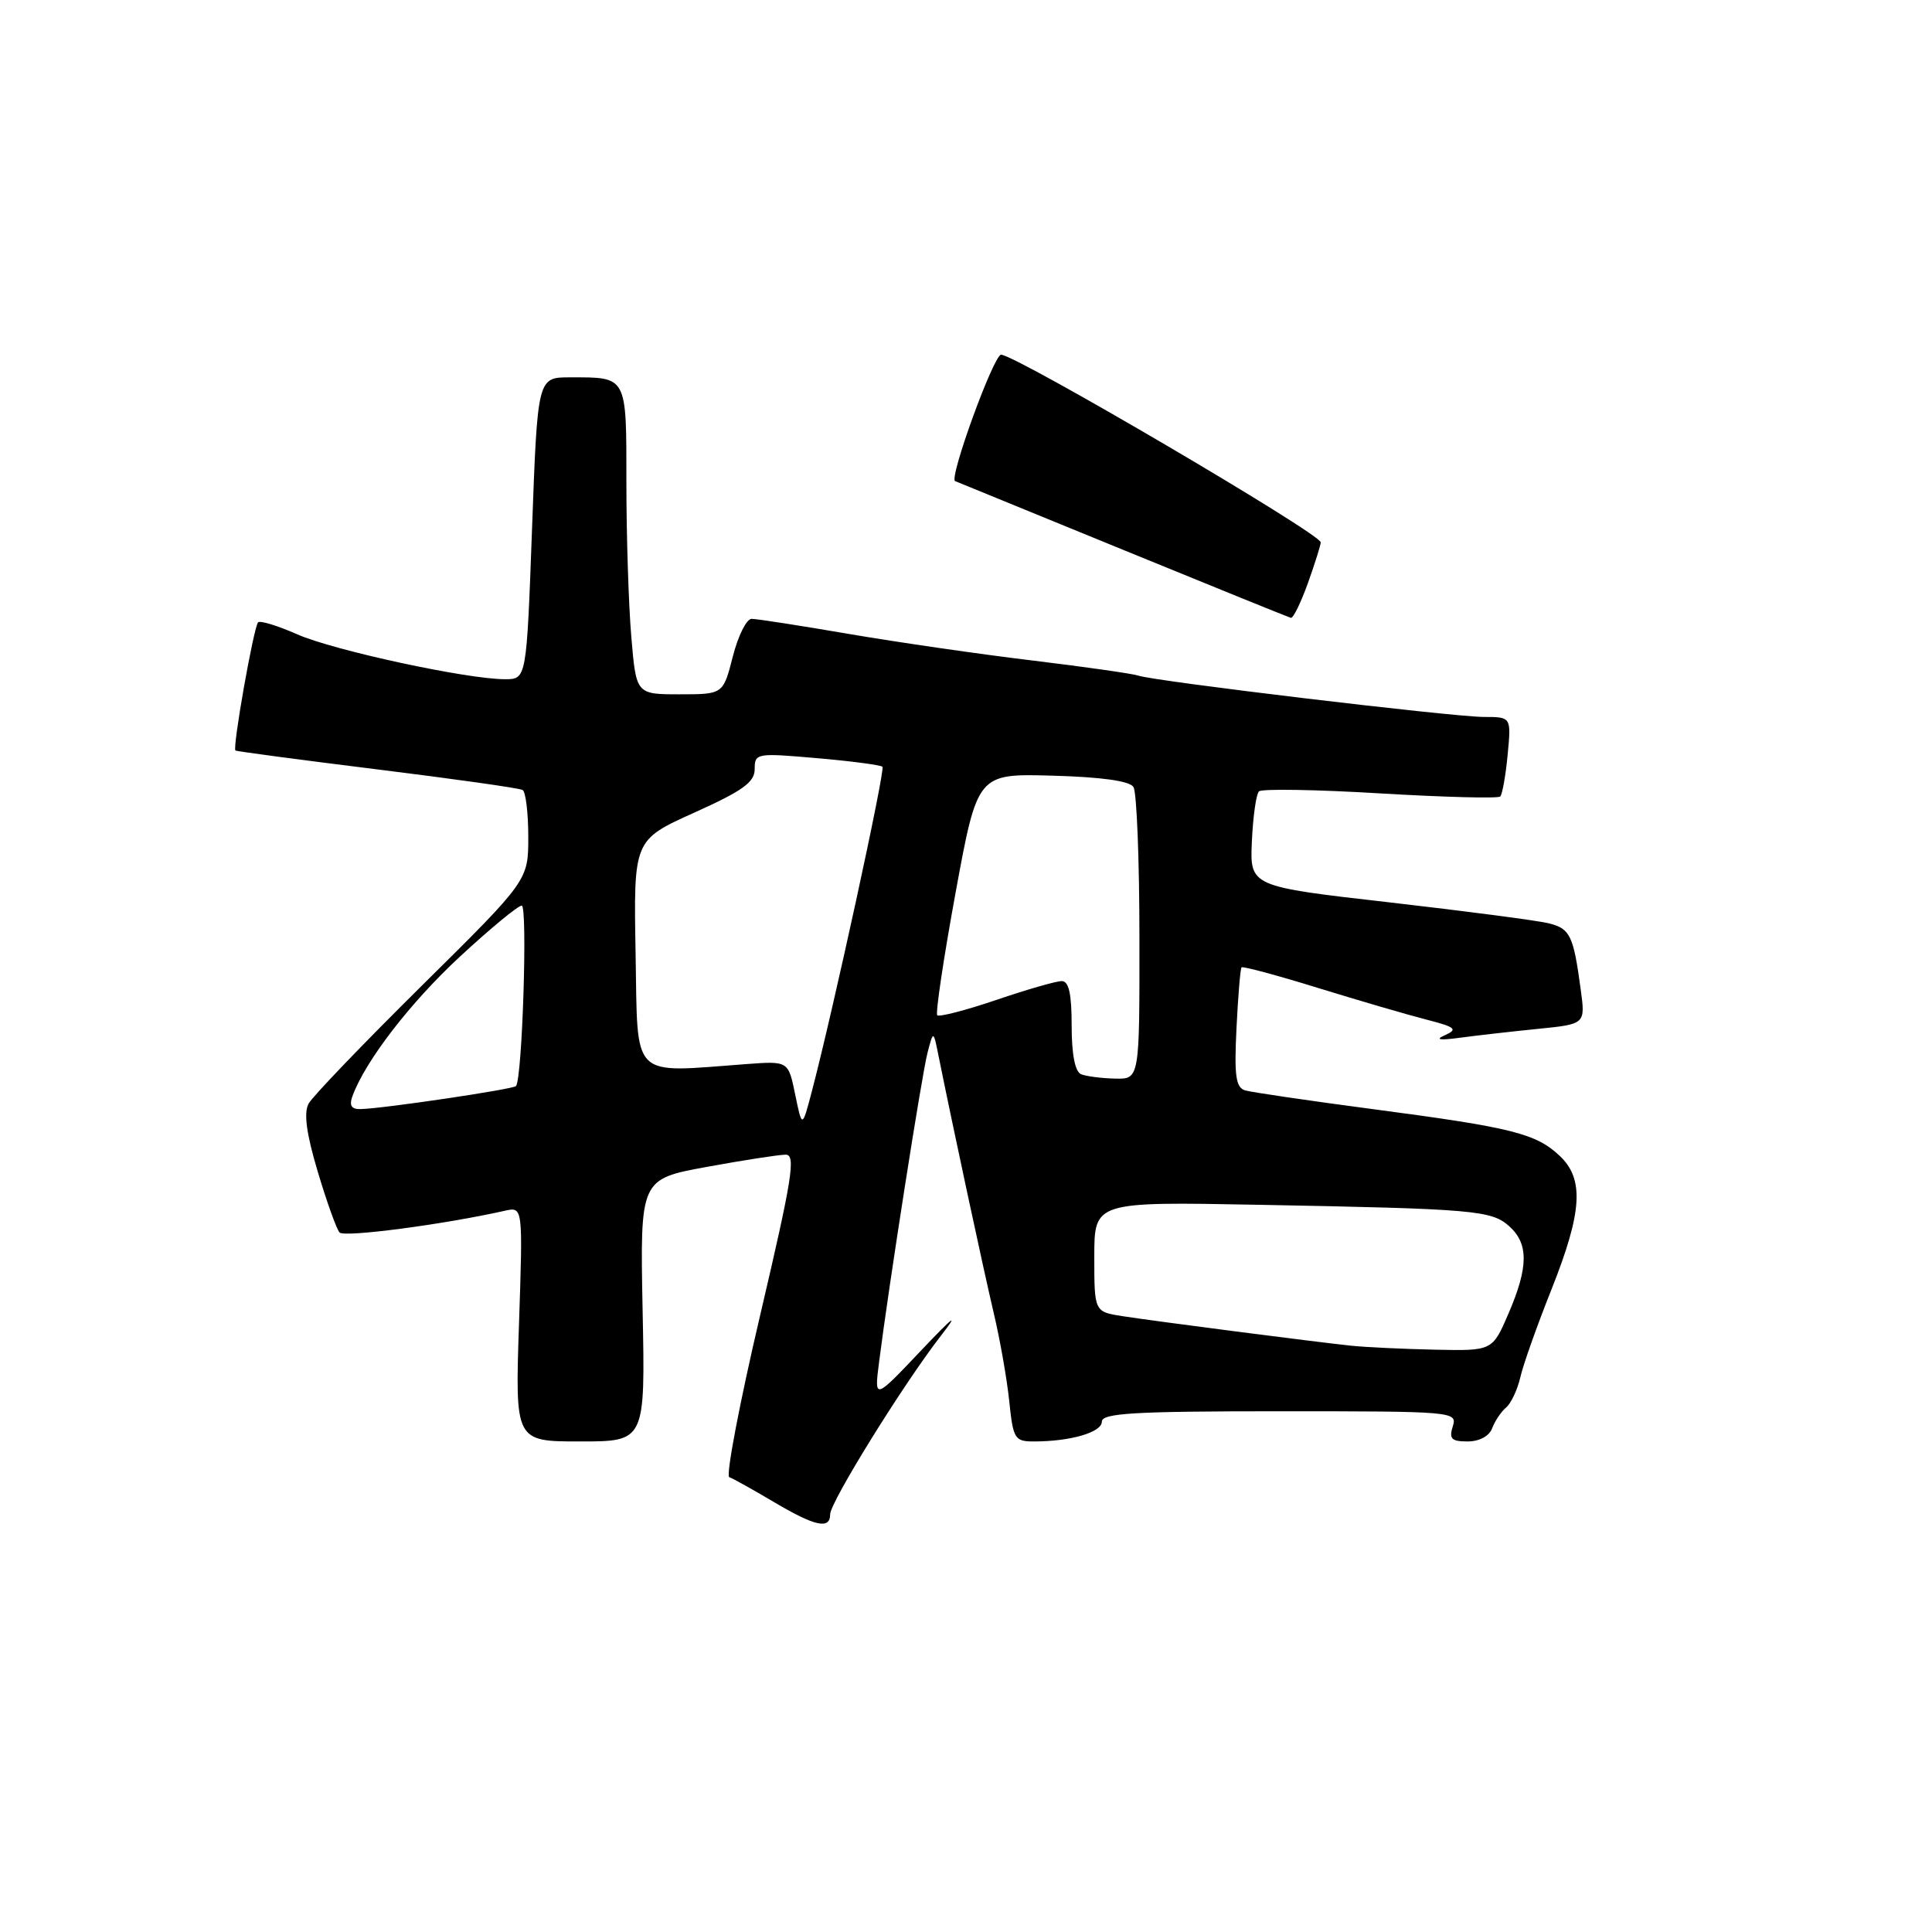 <?xml version="1.0" encoding="UTF-8" standalone="no"?>
<!DOCTYPE svg PUBLIC "-//W3C//DTD SVG 1.1//EN" "http://www.w3.org/Graphics/SVG/1.1/DTD/svg11.dtd" >
<svg xmlns="http://www.w3.org/2000/svg" xmlns:xlink="http://www.w3.org/1999/xlink" version="1.1" viewBox="0 0 256 256">
 <g >
 <path fill="currentColor"
d=" M 110.00 200.65 C 110.00 199.05 119.72 183.37 124.67 177.00 C 127.16 173.79 126.39 174.37 122.00 179.00 C 115.84 185.50 115.84 185.50 116.48 180.50 C 117.76 170.39 122.14 142.41 122.90 139.50 C 123.68 136.50 123.68 136.50 124.38 140.00 C 126.21 149.08 130.30 168.15 131.66 173.92 C 132.50 177.46 133.43 182.74 133.73 185.67 C 134.25 190.68 134.45 191.00 137.01 191.00 C 141.85 191.00 146.00 189.79 146.00 188.38 C 146.00 187.25 150.24 187.00 169.57 187.00 C 192.68 187.00 193.12 187.04 192.50 189.00 C 191.98 190.65 192.32 191.00 194.46 191.00 C 196.02 191.00 197.33 190.30 197.72 189.25 C 198.08 188.29 198.91 187.05 199.57 186.50 C 200.22 185.95 201.07 184.15 201.45 182.50 C 201.82 180.85 203.68 175.62 205.57 170.88 C 209.67 160.57 209.94 156.23 206.66 153.15 C 203.51 150.19 200.35 149.40 182.09 146.99 C 173.52 145.86 165.82 144.73 164.98 144.48 C 163.75 144.10 163.53 142.55 163.84 136.26 C 164.05 131.99 164.35 128.36 164.51 128.18 C 164.67 128.01 169.23 129.23 174.65 130.91 C 180.07 132.58 186.53 134.47 189.00 135.10 C 192.84 136.09 193.21 136.38 191.50 137.15 C 190.09 137.77 190.69 137.88 193.50 137.50 C 195.70 137.20 200.33 136.68 203.79 136.33 C 210.08 135.70 210.08 135.70 209.45 131.10 C 208.49 123.95 208.05 123.05 205.24 122.35 C 203.80 121.98 194.29 120.74 184.12 119.57 C 165.61 117.46 165.61 117.46 165.88 111.48 C 166.03 108.19 166.45 105.21 166.82 104.86 C 167.20 104.50 174.43 104.62 182.90 105.13 C 191.36 105.63 198.52 105.82 198.79 105.54 C 199.06 105.27 199.51 102.78 199.77 100.02 C 200.25 95.00 200.25 95.00 196.62 95.00 C 192.56 95.00 152.89 90.26 150.82 89.52 C 150.10 89.27 143.82 88.37 136.88 87.53 C 129.94 86.70 118.98 85.11 112.53 84.01 C 106.08 82.90 100.26 82.00 99.59 82.00 C 98.92 82.00 97.80 84.25 97.10 87.00 C 95.82 92.00 95.82 92.00 90.05 92.00 C 84.29 92.00 84.29 92.00 83.65 84.35 C 83.29 80.14 83.00 70.96 83.00 63.96 C 83.00 49.70 83.16 50.00 75.53 50.00 C 71.23 50.00 71.23 50.00 70.50 70.00 C 69.77 90.00 69.77 90.00 66.92 90.00 C 61.87 90.00 44.20 86.18 39.38 84.05 C 36.80 82.91 34.47 82.20 34.20 82.46 C 33.62 83.05 30.77 99.14 31.20 99.45 C 31.37 99.56 39.83 100.69 50.00 101.95 C 60.17 103.21 68.84 104.43 69.25 104.68 C 69.66 104.92 70.00 107.72 70.00 110.89 C 70.00 116.66 70.00 116.66 55.92 130.58 C 48.18 138.24 41.41 145.28 40.89 146.24 C 40.23 147.46 40.59 150.19 42.10 155.24 C 43.29 159.23 44.59 162.86 44.99 163.31 C 45.60 163.99 58.81 162.25 66.90 160.43 C 69.29 159.89 69.29 159.89 68.77 175.44 C 68.25 191.00 68.25 191.00 76.87 191.00 C 85.50 191.00 85.50 191.00 85.15 173.62 C 84.81 156.24 84.81 156.24 93.65 154.62 C 98.52 153.73 103.22 153.00 104.11 153.00 C 105.48 153.00 104.98 156.12 100.74 174.21 C 98.00 185.88 96.16 195.56 96.63 195.73 C 97.11 195.90 99.75 197.37 102.50 199.00 C 108.00 202.26 110.00 202.70 110.00 200.65 Z  M 173.31 77.25 C 174.24 74.64 175.01 72.21 175.00 71.86 C 175.00 70.73 134.57 47.00 132.65 47.00 C 131.67 47.00 125.70 63.41 126.56 63.75 C 127.08 63.96 137.18 68.09 149.00 72.93 C 160.82 77.77 170.75 81.79 171.05 81.87 C 171.36 81.94 172.37 79.86 173.31 77.25 Z  M 179.00 178.31 C 174.20 177.80 153.35 175.11 148.75 174.40 C 145.00 173.82 145.00 173.82 145.00 166.53 C 145.00 159.23 145.00 159.23 166.75 159.64 C 195.46 160.18 197.65 160.37 200.01 162.51 C 202.56 164.82 202.53 167.91 199.88 174.06 C 197.75 179.00 197.75 179.00 190.13 178.84 C 185.93 178.75 180.93 178.51 179.00 178.31 Z  M 105.37 145.05 C 104.46 140.59 104.46 140.59 98.98 140.99 C 83.38 142.14 84.53 143.28 84.22 126.40 C 83.95 111.31 83.95 111.31 91.97 107.69 C 98.43 104.78 100.00 103.65 100.00 101.91 C 100.00 99.80 100.23 99.76 108.25 100.46 C 112.79 100.85 116.69 101.37 116.93 101.60 C 117.33 101.99 110.38 133.94 107.58 144.59 C 106.29 149.50 106.29 149.50 105.37 145.05 Z  M 46.70 145.25 C 48.40 140.59 54.36 132.85 60.95 126.75 C 64.96 123.04 68.64 120.00 69.13 120.00 C 69.93 120.00 69.21 142.94 68.37 143.91 C 68.00 144.34 50.70 146.90 47.78 146.96 C 46.56 146.99 46.25 146.49 46.70 145.25 Z  M 143.25 142.34 C 142.45 142.01 142.00 139.71 142.00 135.92 C 142.00 131.67 141.63 130.00 140.68 130.00 C 139.95 130.00 136.05 131.12 132.01 132.50 C 127.97 133.87 124.45 134.78 124.19 134.53 C 123.94 134.27 125.03 126.96 126.62 118.28 C 129.52 102.50 129.52 102.50 139.47 102.78 C 145.95 102.96 149.68 103.48 150.19 104.28 C 150.62 104.95 150.98 113.94 150.98 124.25 C 151.00 143.00 151.00 143.00 147.75 142.92 C 145.96 142.88 143.94 142.62 143.25 142.34 Z "/>
</g>
</svg>